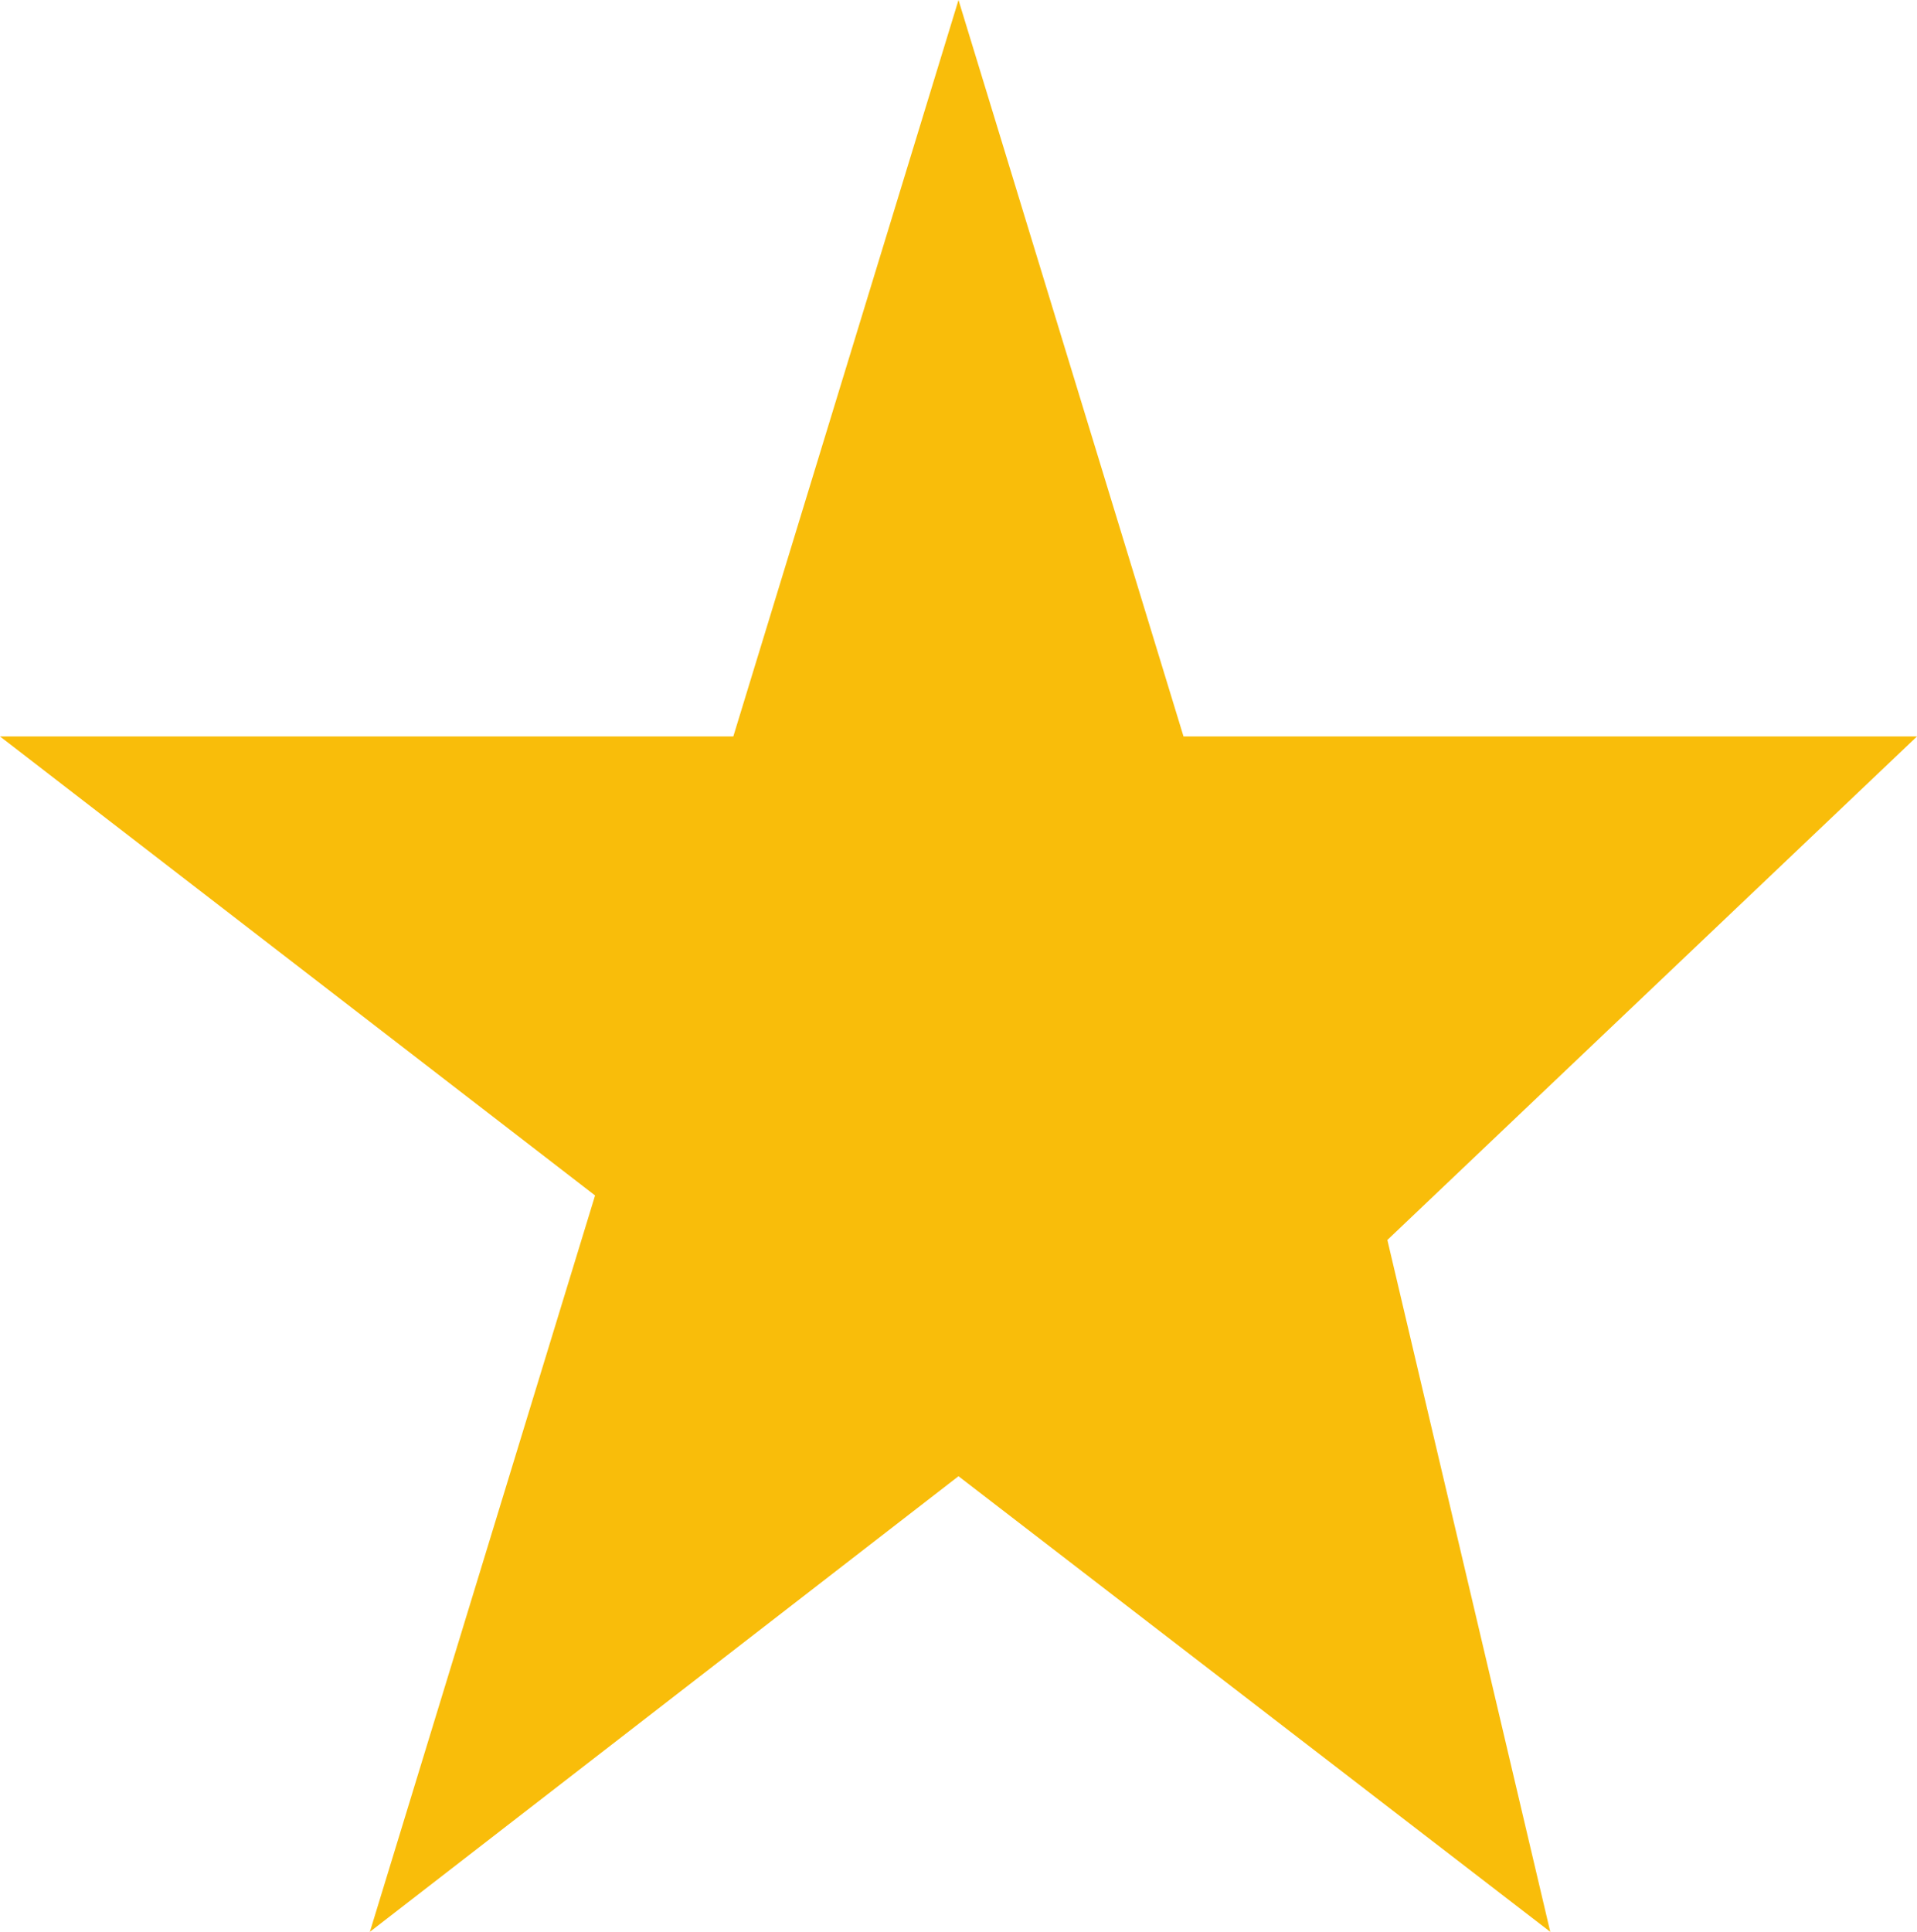 <svg
  version="1.1"
  xmlns="http://www.w3.org/2000/svg"
  xmlns:xlink="http://www.w3.org/1999/xlink"
  x="0px"
  y="0px"
  width="23.172px"
  height="23.346px"
  viewBox="0 0 23.172 23.346"
  xml:space="preserve"
>
  <polygon
    fill="#F9BD0A"
    points="11.586,0 8.864,8.9 0,8.9 7.193,14.447 4.471,23.346 11.586,17.84 18.739,23.346 16.77,14.985 23.172,8.9 14.306,8.9"
  />
</svg>
